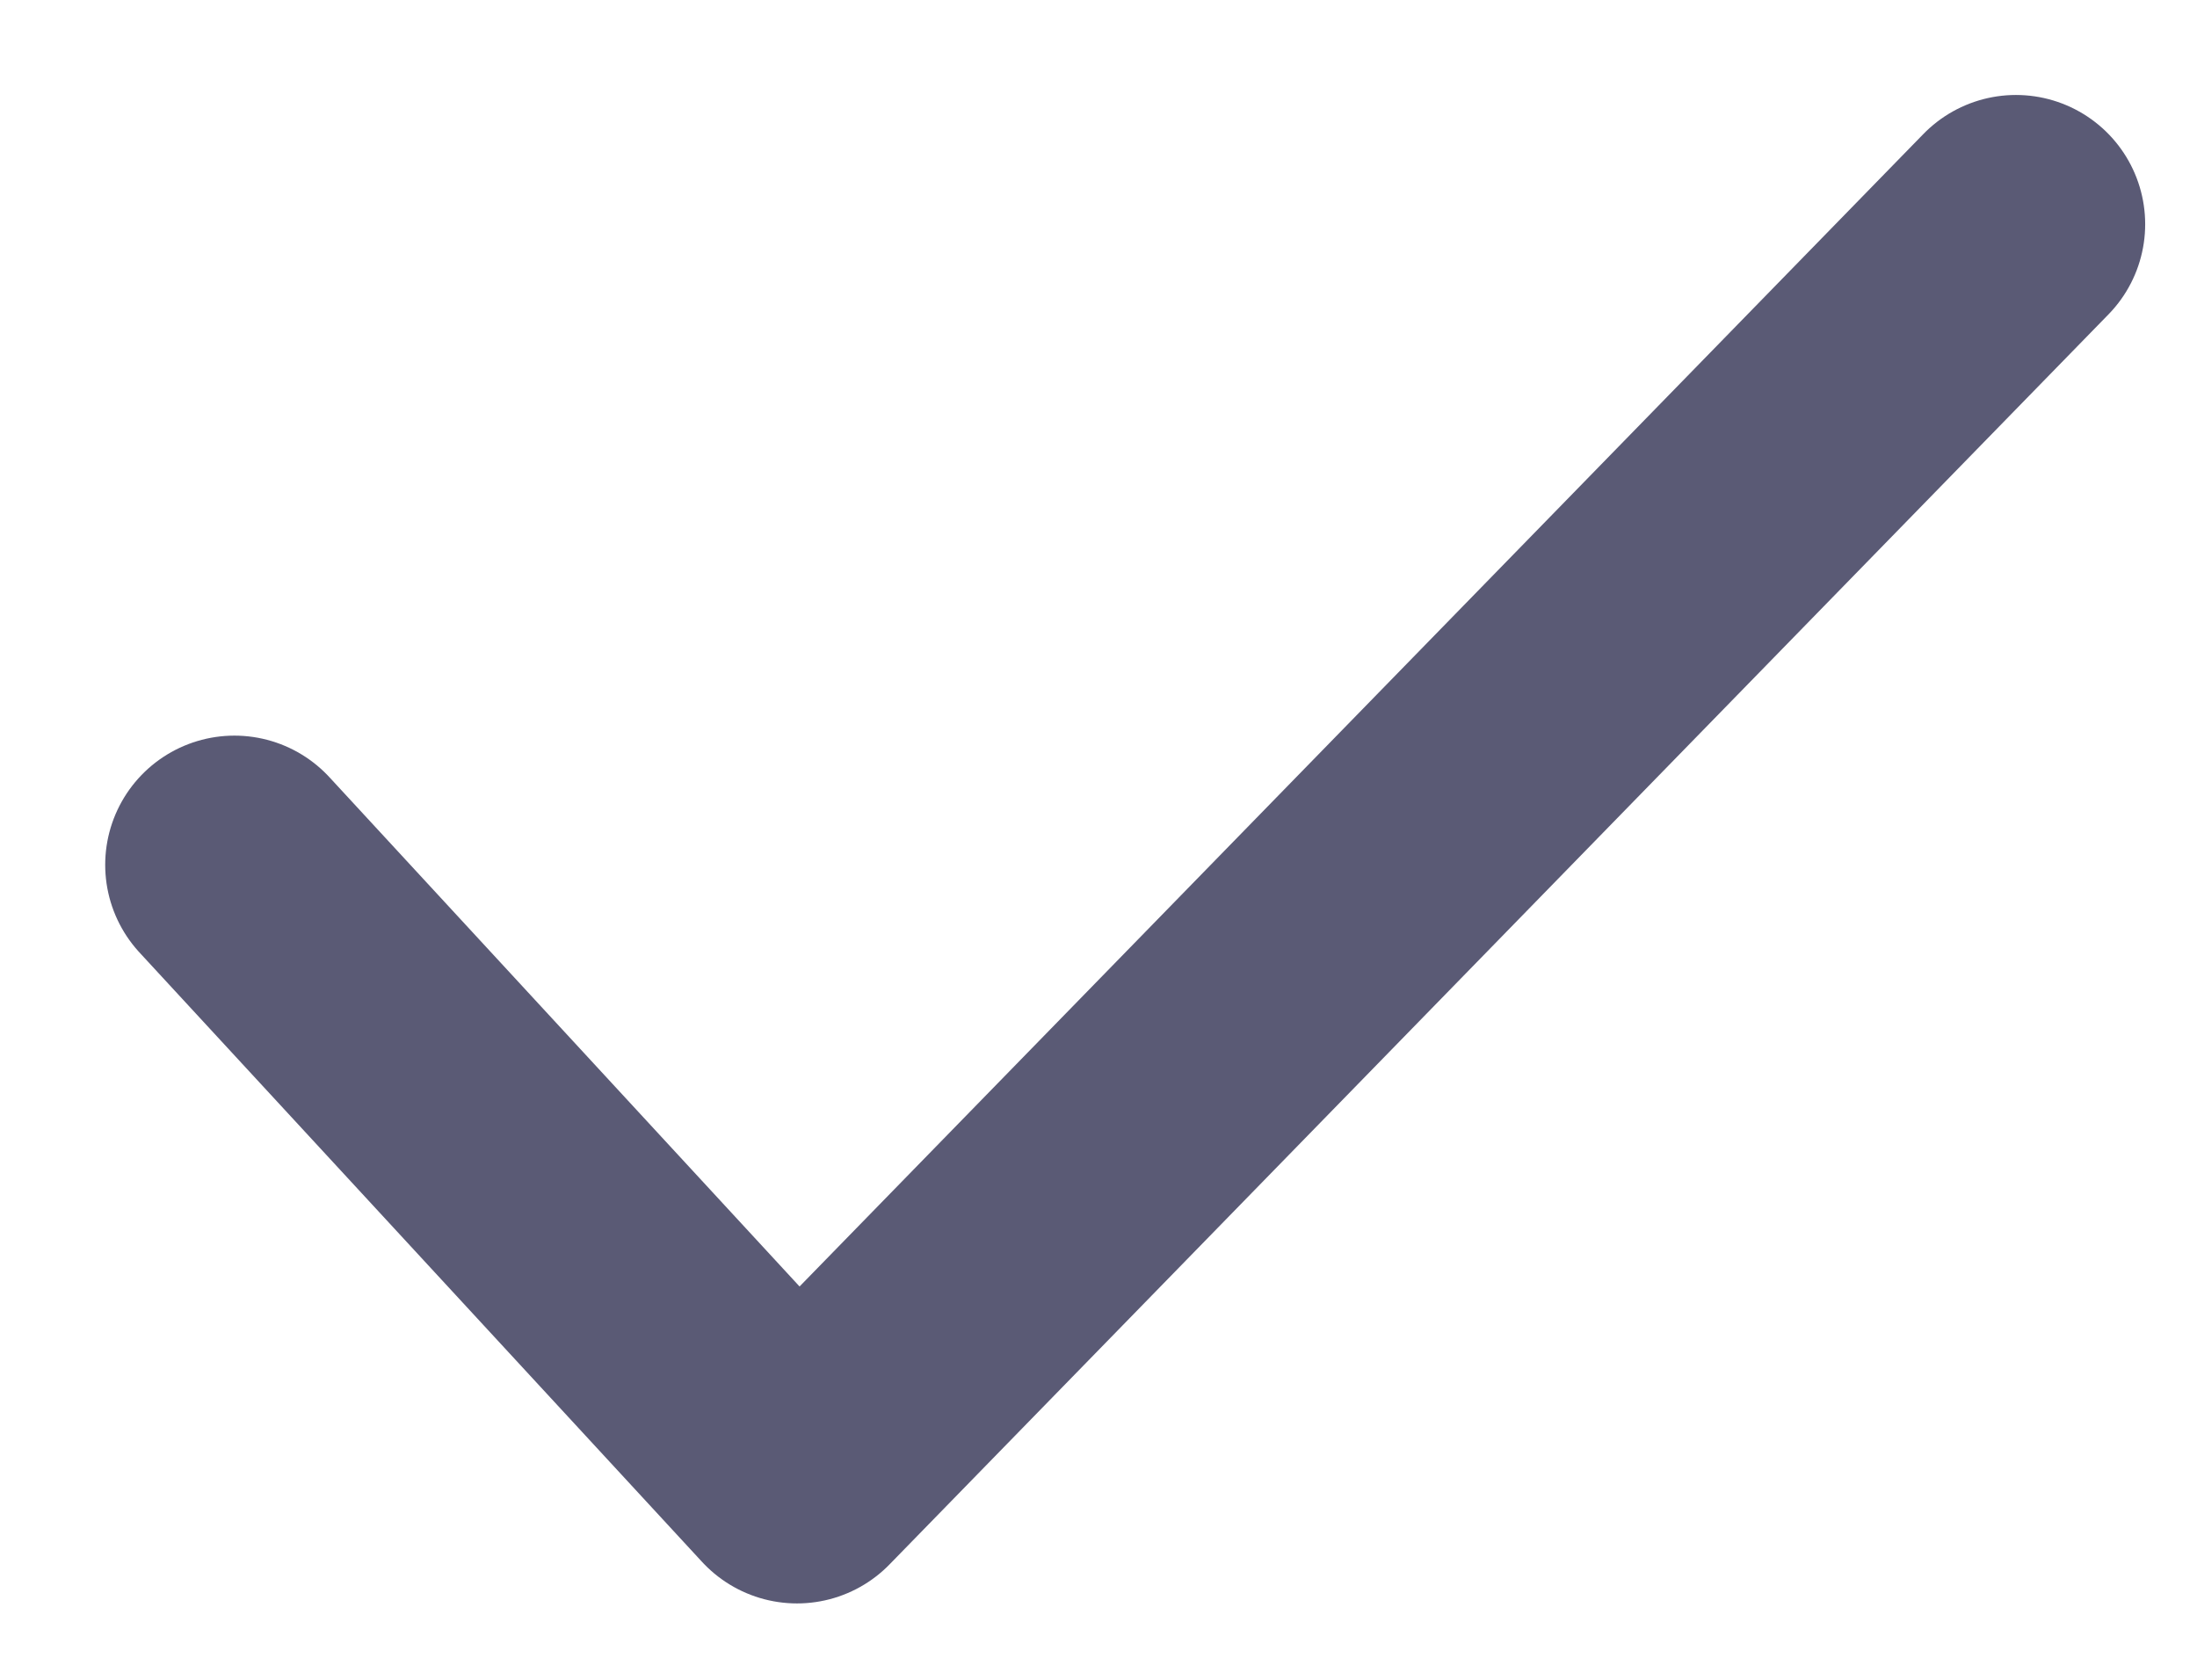 <svg width="17" height="13" viewBox="0 0 17 13" fill="none" xmlns="http://www.w3.org/2000/svg">
<path d="M15.599 1.735L6.167 11.409L1.814 6.693" stroke="#5A5A75" stroke-width="2" stroke-linecap="round" stroke-linejoin="round"/>
</svg>
